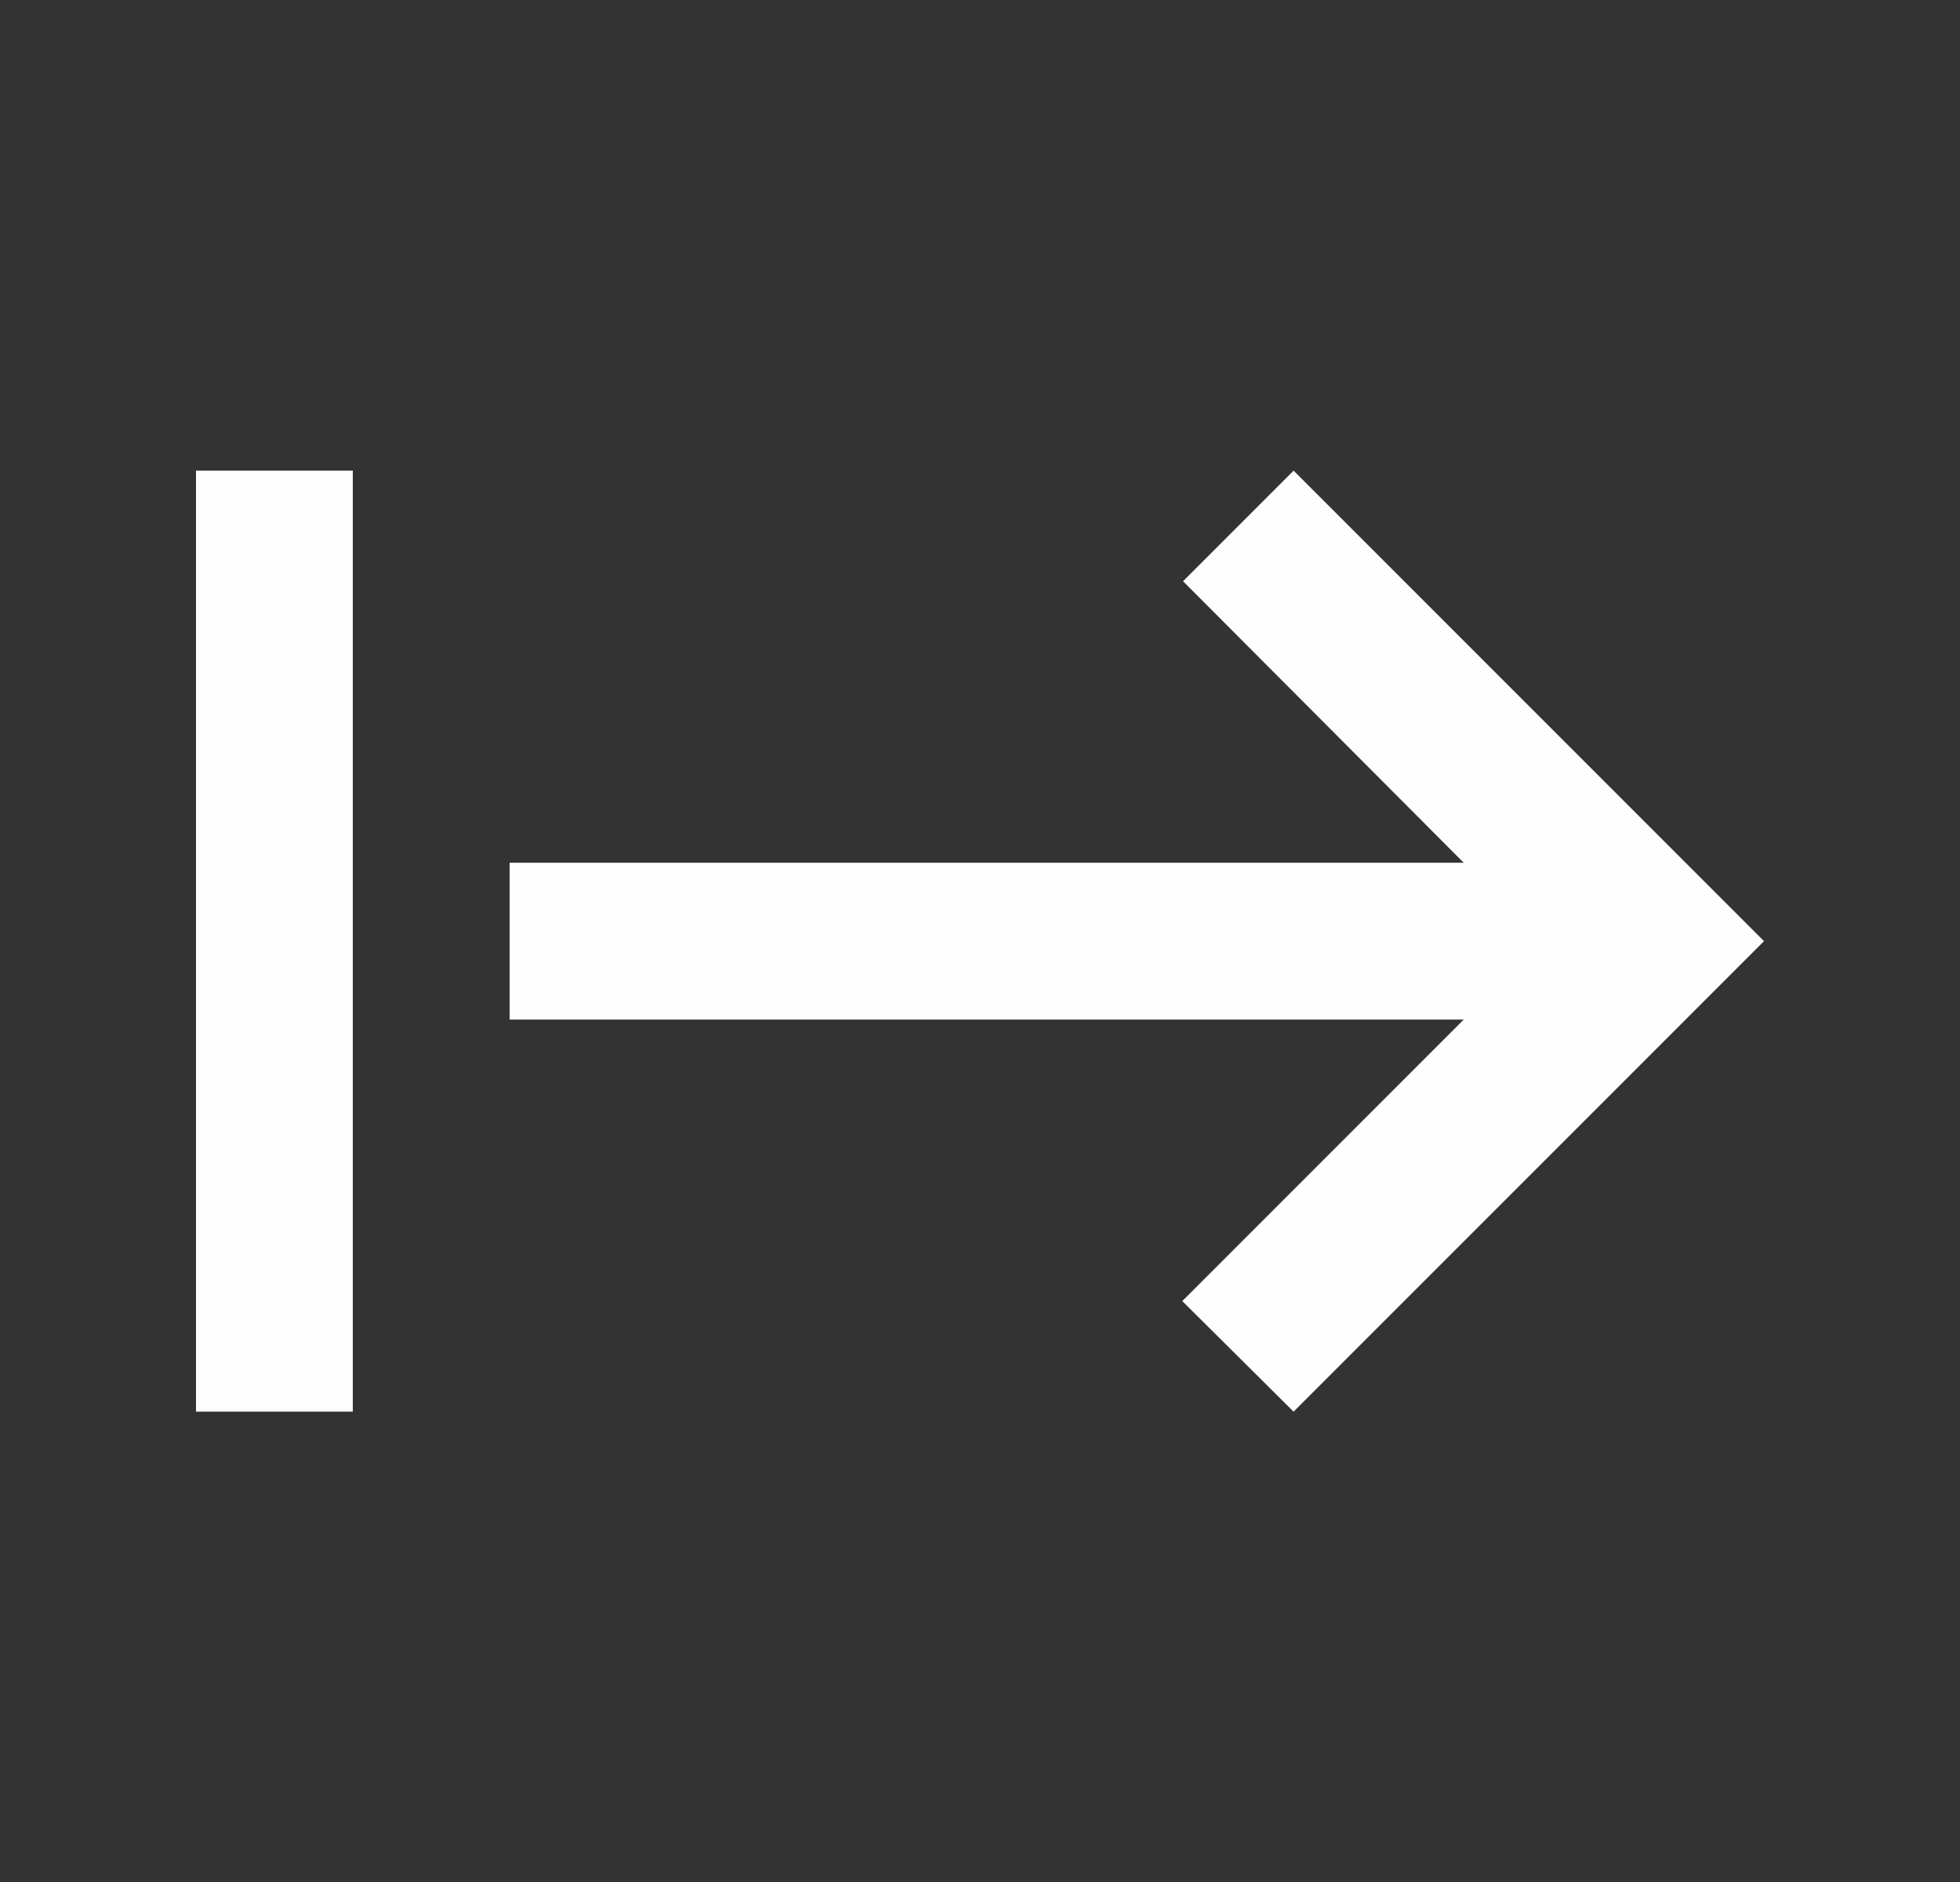 <svg width="25" height="24" viewBox="0 0 25 24" fill="none" xmlns="http://www.w3.org/2000/svg">
<rect x="0" y="0" width="25" height="24" fill="#333333" stroke="none"/>
<path d="M15.09 7.412L18.67 11.002H6.5V13.002H18.67L15.08 16.592L16.5 18.002L22.5 12.002L16.5 6.002L15.09 7.412ZM2.5 6.002V18.002H4.5V6.002H2.5Z" fill="#FEFEFE"/>
</svg>
